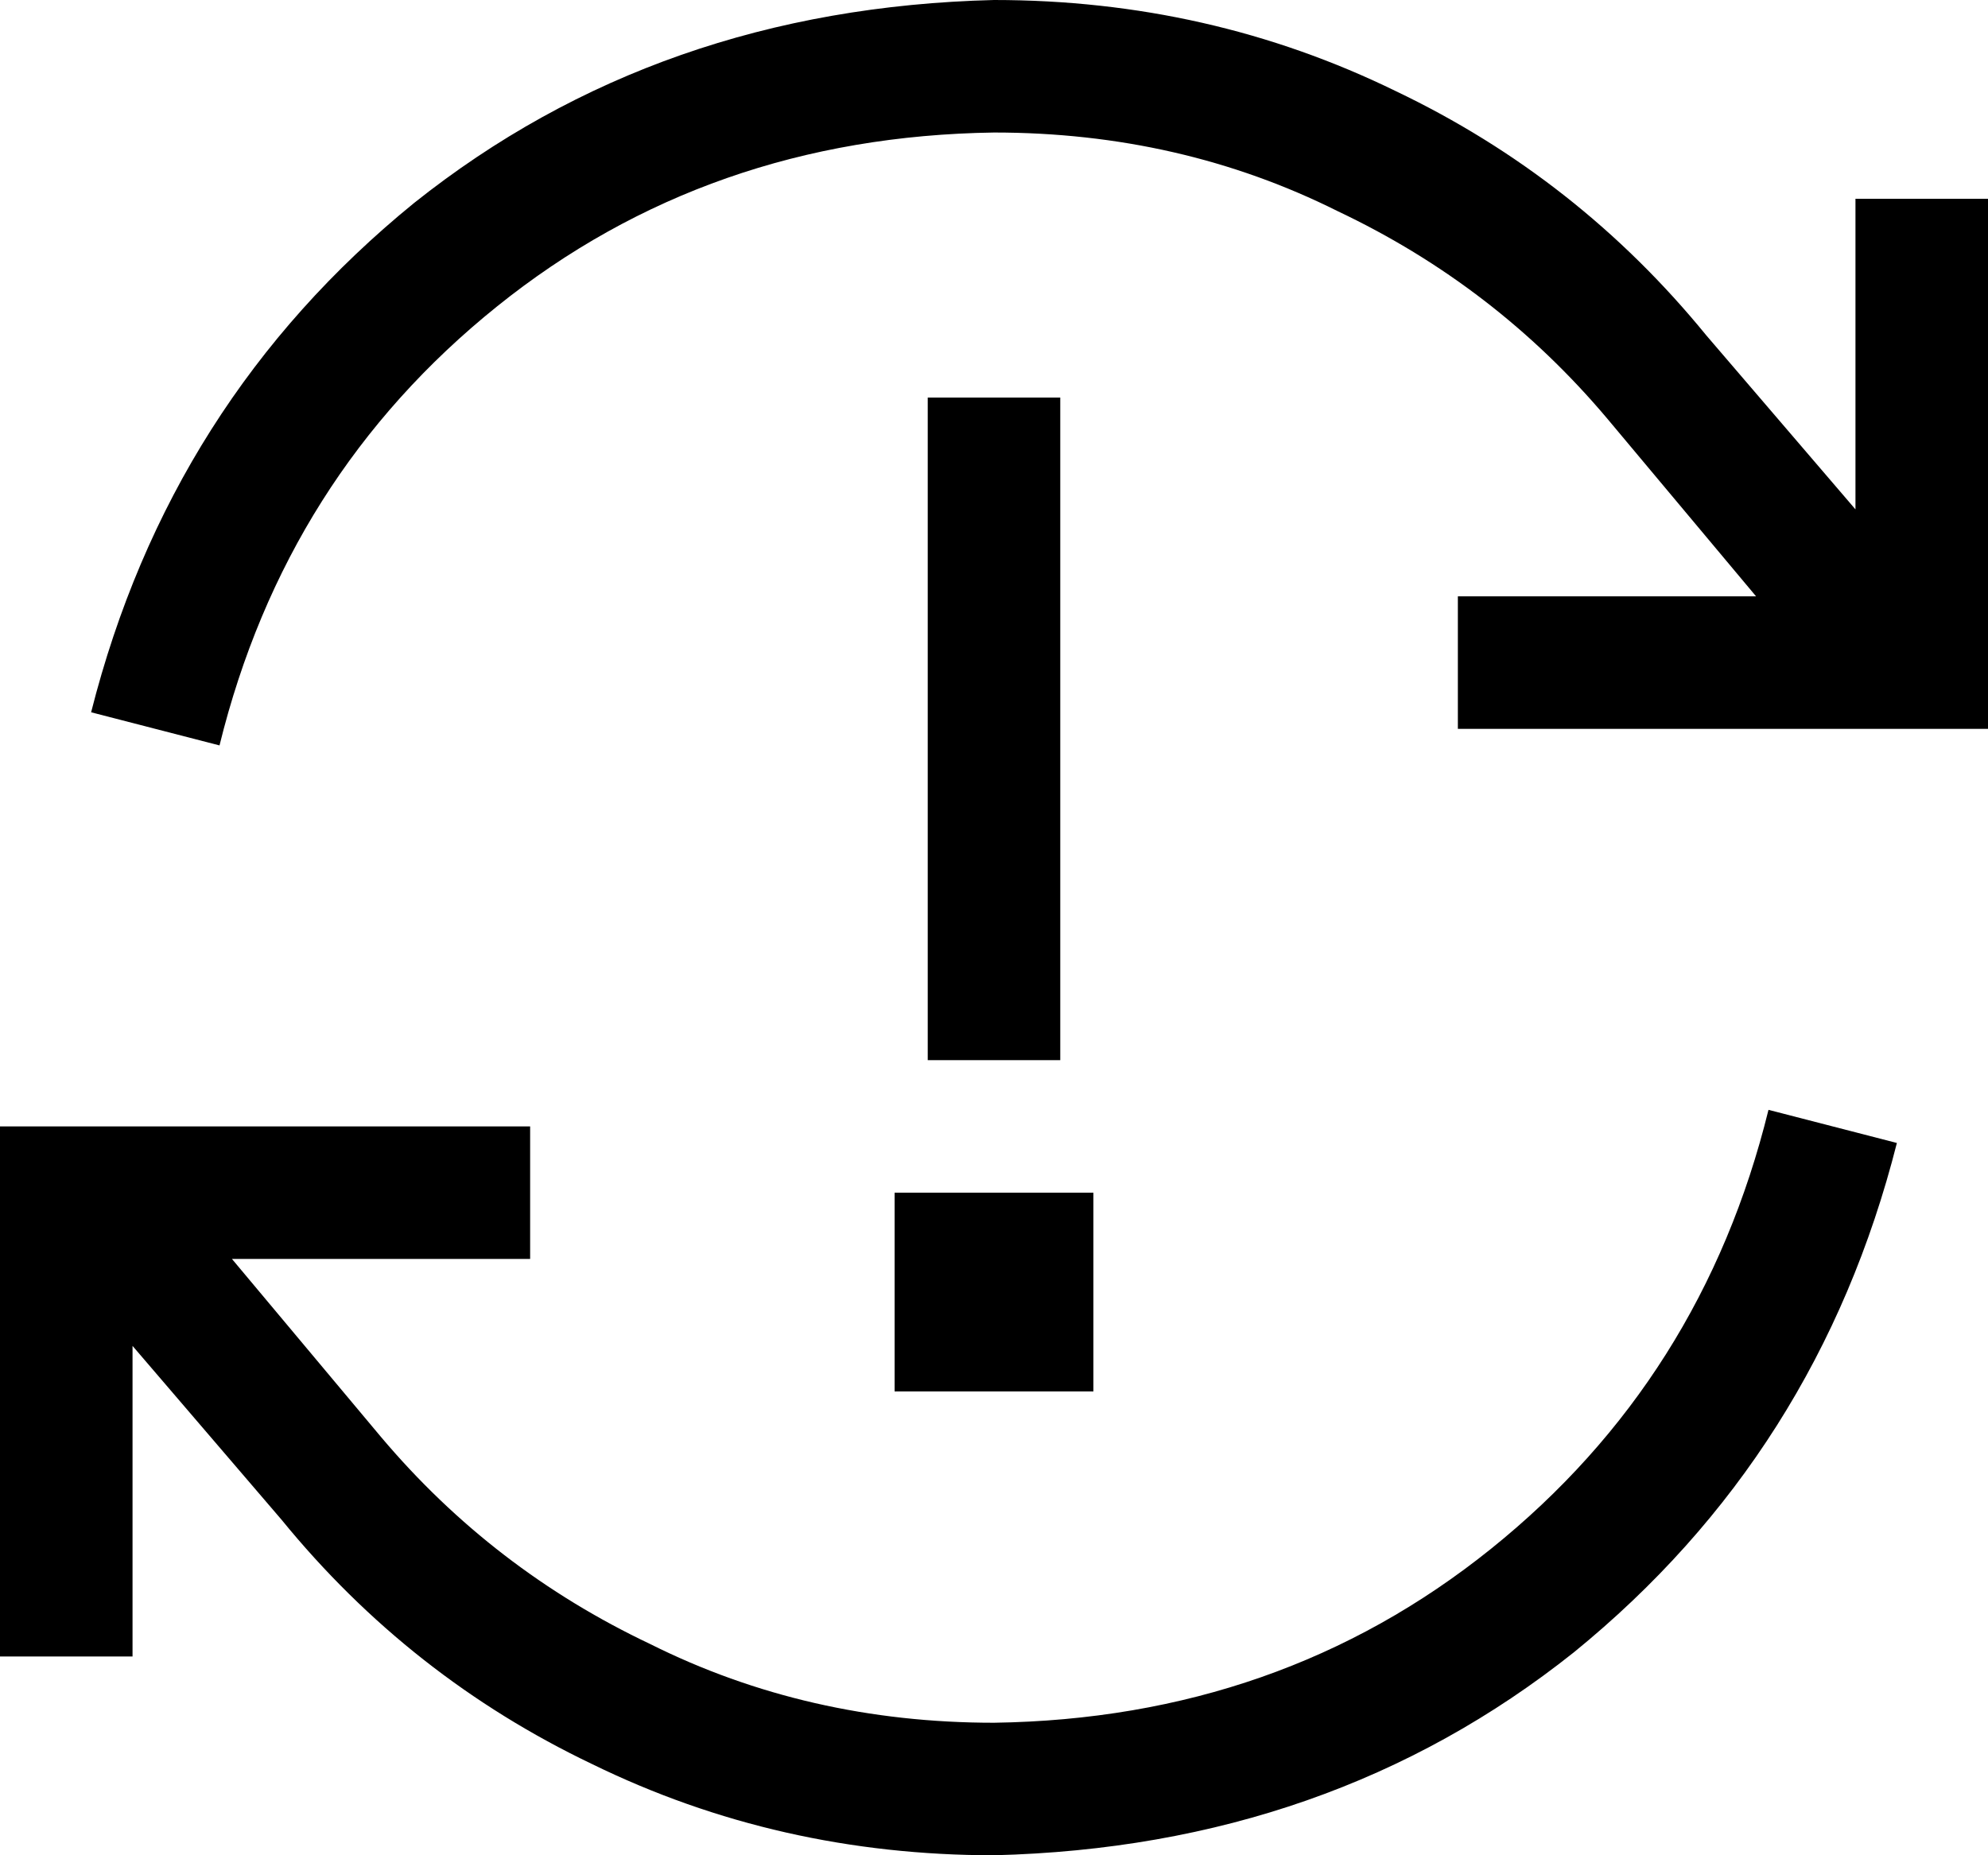<svg viewBox="0 0 480 448">
  <path
    d="M 388 101 Q 361 69 323 51 L 323 51 Q 285 32 240 32 Q 171 33 120 74 Q 69 115 53 180 L 22 172 Q 41 97 100 49 Q 159 2 240 0 Q 292 0 337 22 Q 381 43 412 81 L 448 123 L 448 64 L 448 48 L 480 48 L 480 64 L 480 160 L 480 176 L 464 176 L 368 176 L 352 176 L 352 144 L 368 144 L 424 144 L 388 101 L 388 101 L 388 101 L 388 101 Z M 256 112 L 256 240 L 256 256 L 224 256 L 224 240 L 224 112 L 224 96 L 256 96 L 256 112 L 256 112 Z M 264 288 L 264 336 L 216 336 L 216 288 L 264 288 L 264 288 Z M 0 400 L 0 384 L 0 288 L 0 272 L 16 272 L 112 272 L 128 272 L 128 304 L 112 304 L 56 304 L 92 347 L 92 347 L 92 347 Q 119 379 157 397 Q 195 416 240 416 Q 309 415 360 374 Q 411 333 427 268 L 458 276 Q 439 351 380 399 Q 321 446 240 448 Q 188 448 143 426 Q 99 405 68 367 L 32 325 L 32 384 L 32 400 L 0 400 L 0 400 Z"
  />
</svg>